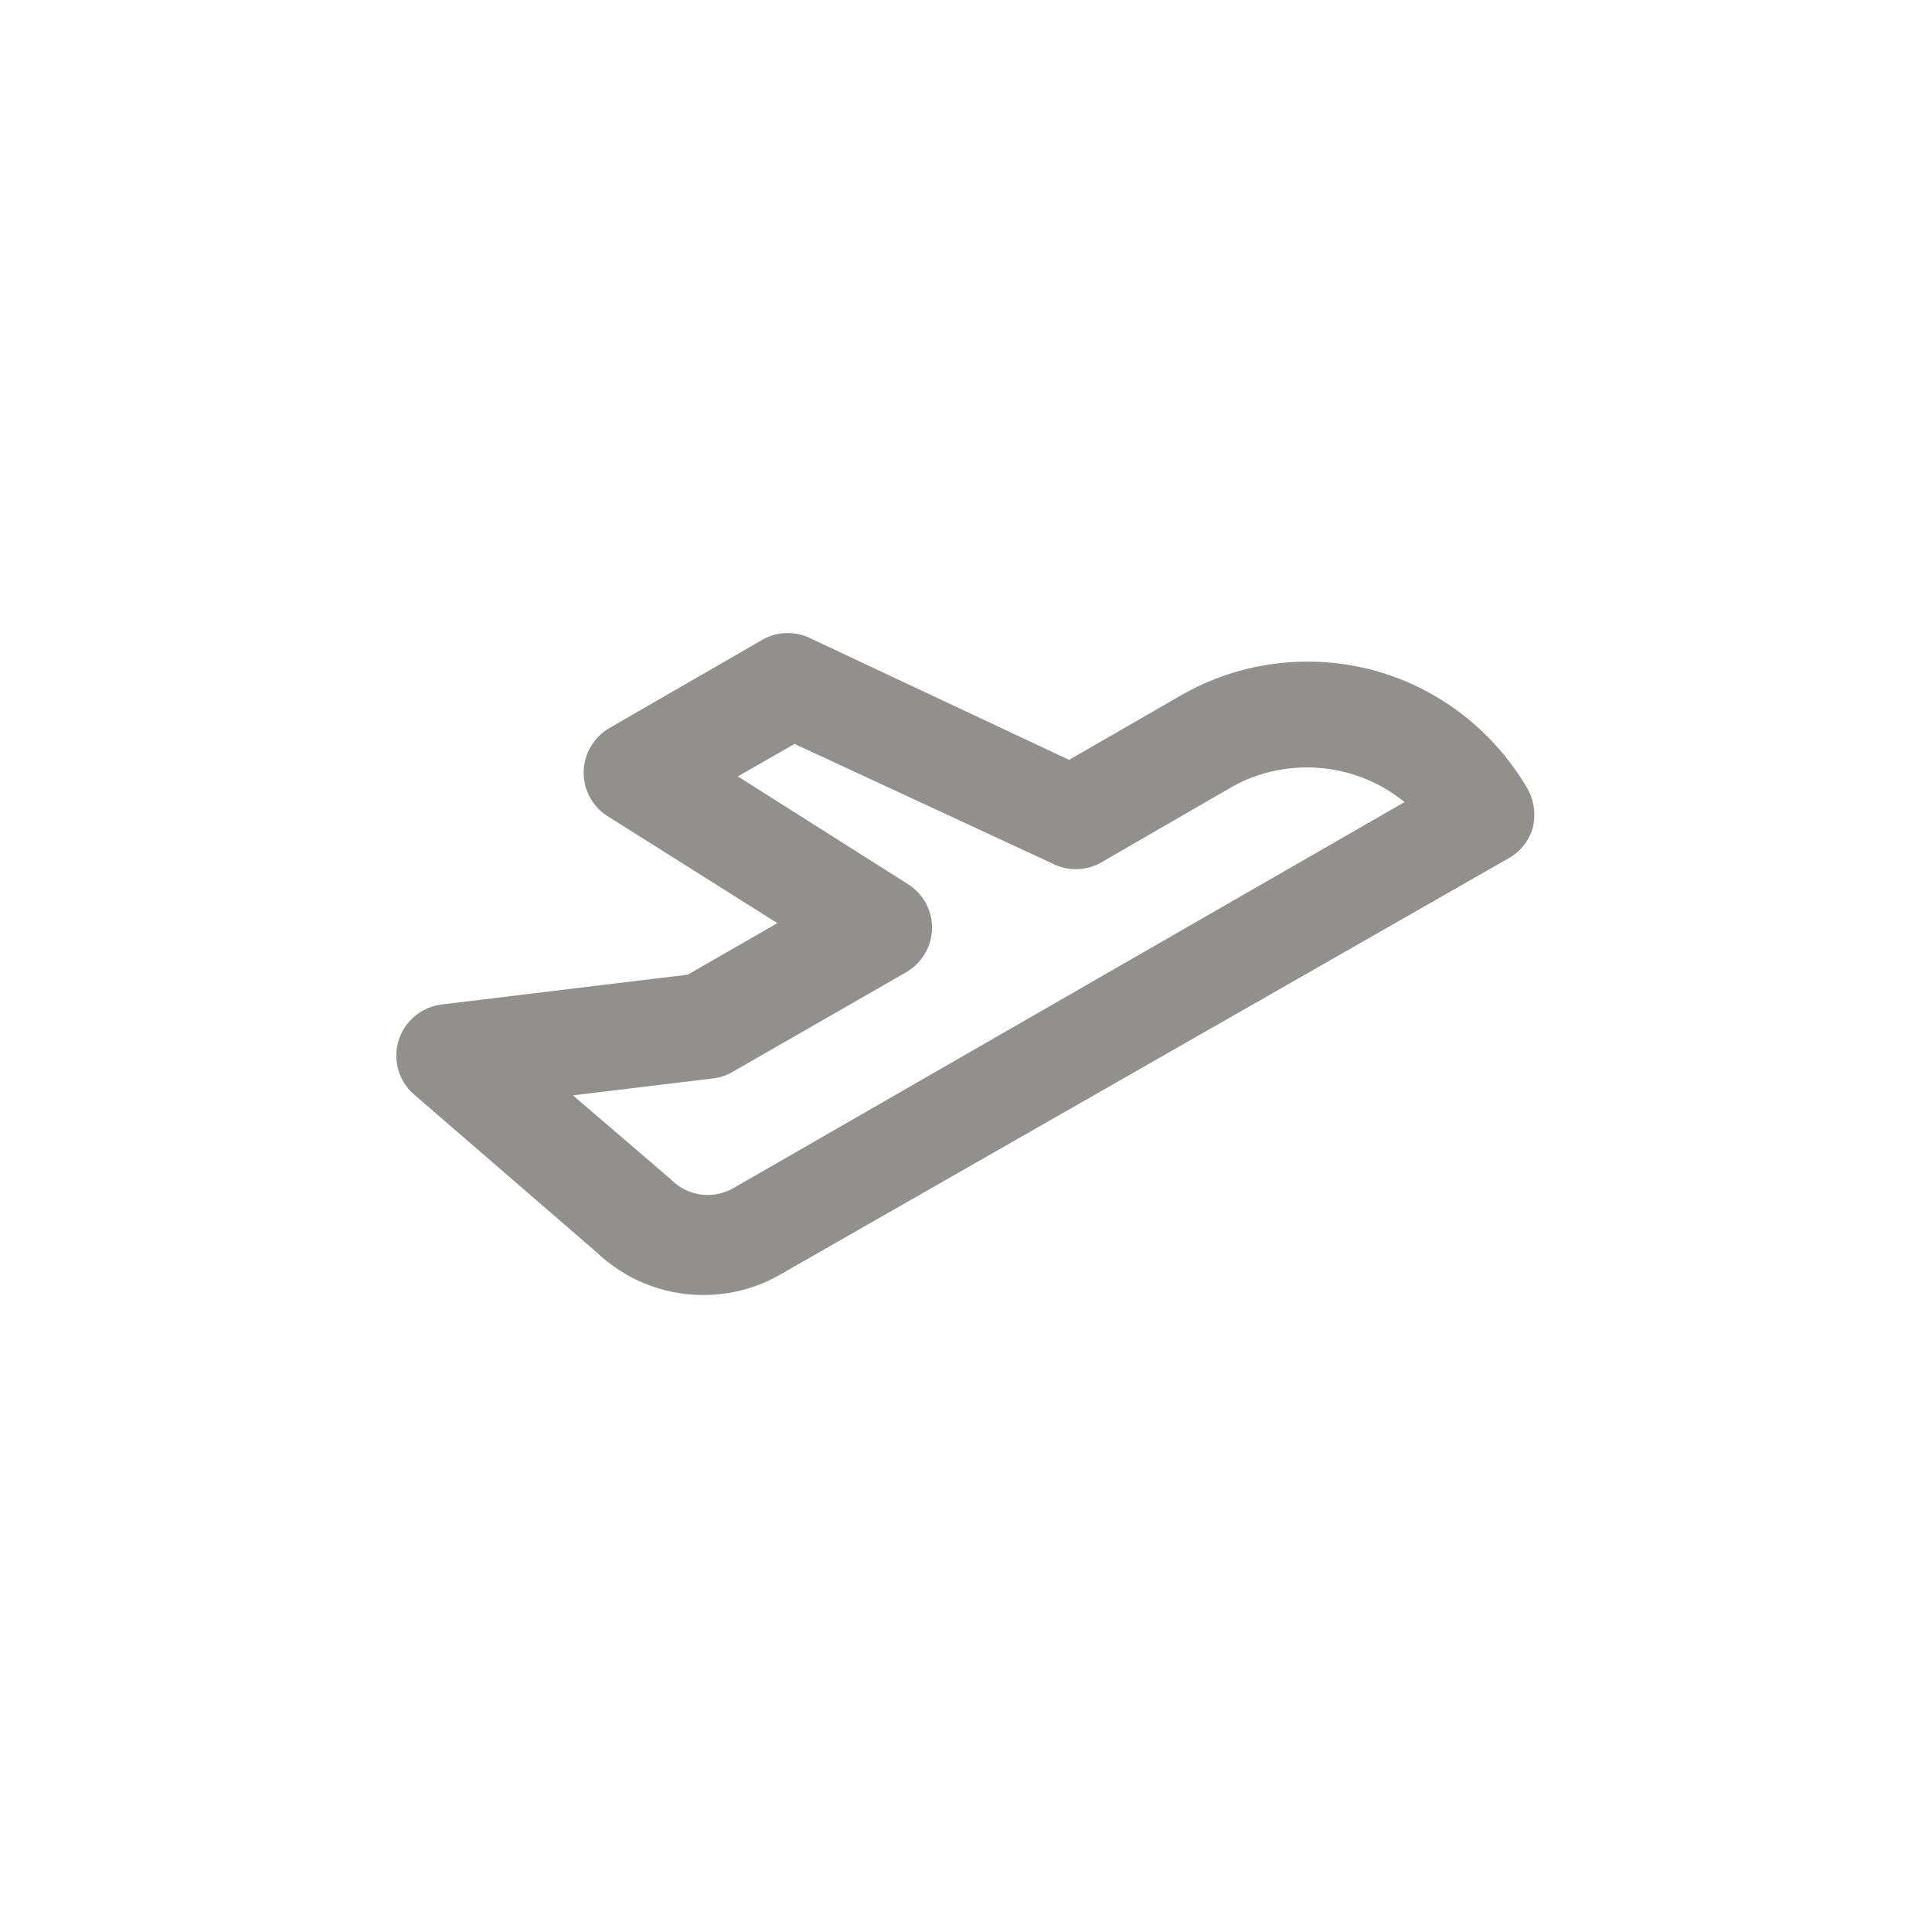 <!-- Generated by IcoMoon.io -->
<svg version="1.1" xmlns="http://www.w3.org/2000/svg" width="40" height="40" viewBox="0 0 40 40">
<title>ul-plane-fly</title>
<path fill="#91908d" d="M31.734 17.142c0.021-0.081 0.032-0.173 0.032-0.268 0-0.199-0.051-0.386-0.142-0.549l0.003 0.006c-0.926-1.585-2.618-2.633-4.556-2.633-0.974 0-1.886 0.265-2.668 0.726l0.025-0.014-2.294 1.322-5.334-2.506c-0.142-0.075-0.311-0.119-0.49-0.119s-0.348 0.044-0.497 0.122l0.006-0.003-3.2 1.846c-0.314 0.183-0.523 0.514-0.534 0.894v0.002c0 0.009-0.001 0.019-0.001 0.030 0 0.375 0.194 0.706 0.487 0.895l0.004 0.002 3.52 2.218-1.856 1.066-5.098 0.618c-0.53 0.067-0.936 0.516-0.936 1.058 0 0.322 0.143 0.611 0.369 0.807l0.002 0.001 3.776 3.264c0.574 0.548 1.352 0.885 2.21 0.885 0.58 0 1.124-0.154 1.593-0.424l-0.015 0.008 15.062-8.608c0.258-0.135 0.449-0.366 0.531-0.643l0.002-0.007zM15.168 24.608c-0.148 0.083-0.326 0.132-0.514 0.132-0.3 0-0.572-0.124-0.766-0.324v0l-2.026-1.738 2.912-0.352c0.152-0.020 0.289-0.069 0.41-0.142l-0.005 0.002 3.584-2.058c0.316-0.185 0.527-0.521 0.534-0.906v-0.001c0-0.004 0-0.008 0-0.013 0-0.38-0.198-0.713-0.497-0.902l-0.004-0.002-3.52-2.23 1.174-0.672 5.334 2.474c0.142 0.075 0.311 0.119 0.49 0.119s0.348-0.044 0.497-0.122l-0.006 0.003 2.73-1.578c0.45-0.257 0.99-0.409 1.565-0.409 0.769 0 1.474 0.271 2.026 0.722l-0.006-0.005z"></path>
</svg>
